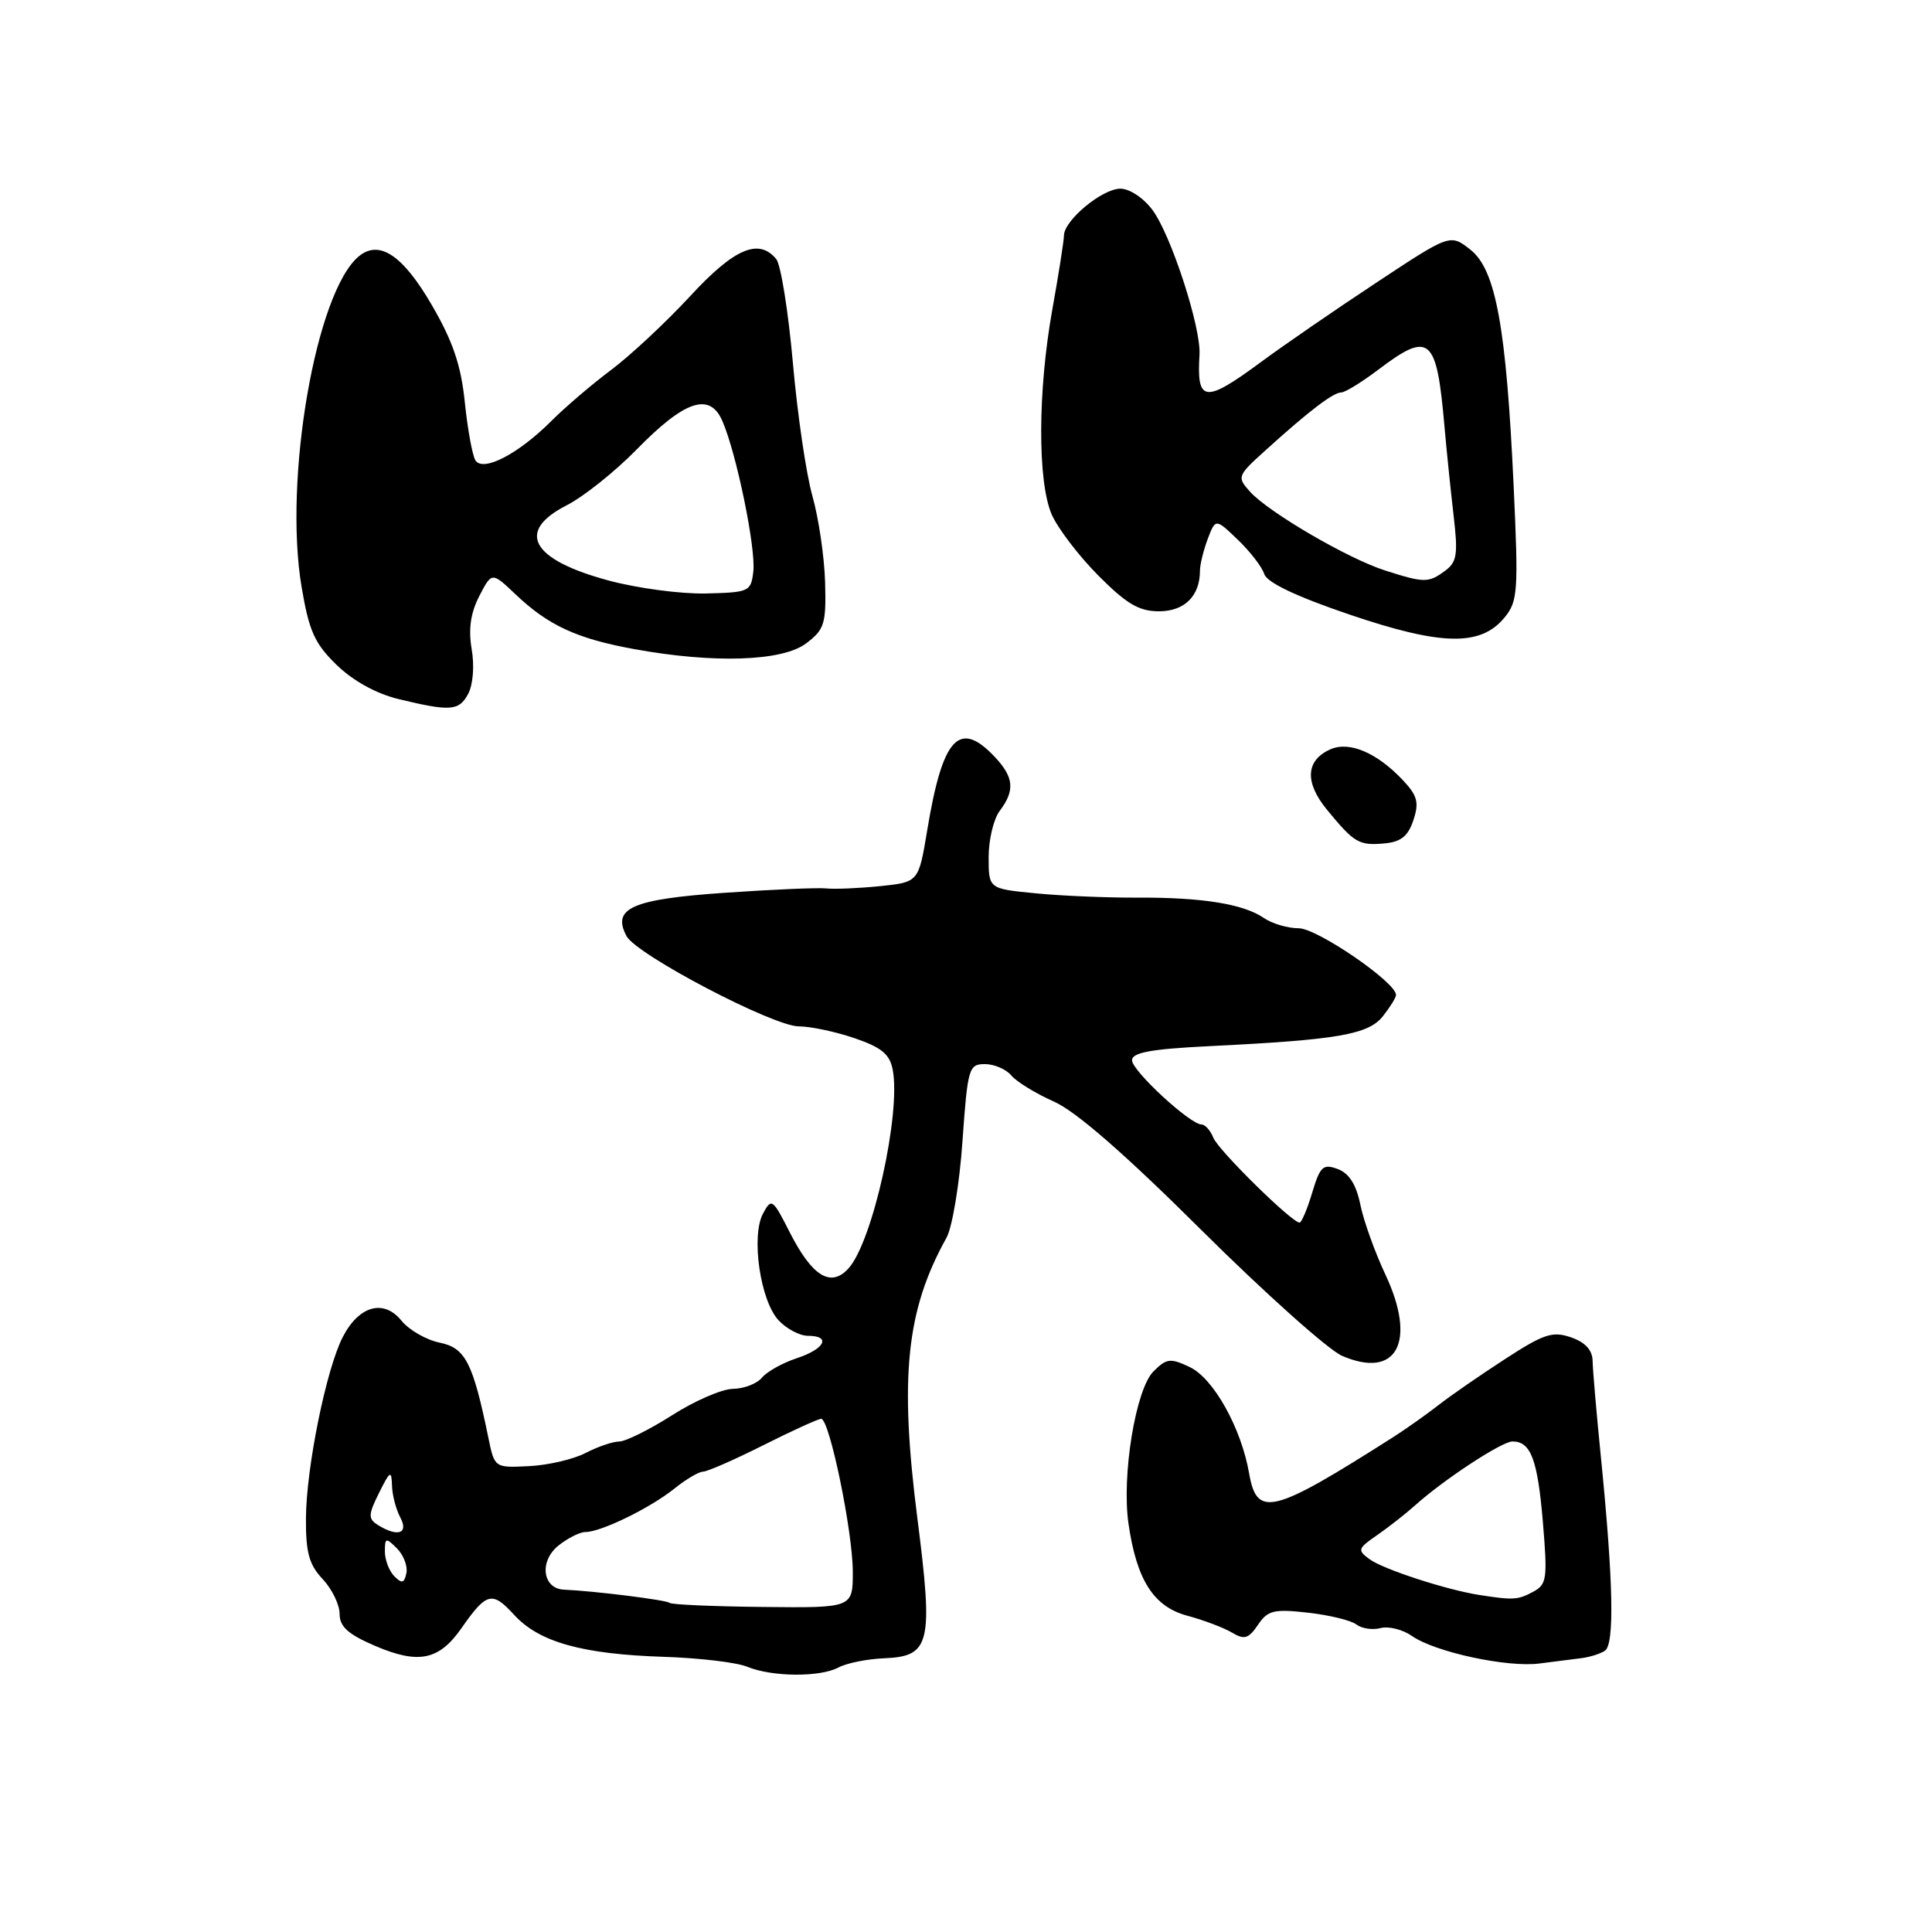<?xml version="1.0" encoding="UTF-8" standalone="no"?>
<!DOCTYPE svg PUBLIC "-//W3C//DTD SVG 1.1//EN" "http://www.w3.org/Graphics/SVG/1.1/DTD/svg11.dtd" >
<svg xmlns="http://www.w3.org/2000/svg" xmlns:xlink="http://www.w3.org/1999/xlink" version="1.1" viewBox="0 0 256 256">
 <g >
 <path fill="currentColor"
d=" M 111.10 220.95 C 112.19 220.37 114.91 219.82 117.16 219.73 C 123.28 219.48 123.68 217.79 121.56 201.21 C 119.16 182.44 120.08 173.59 125.42 164.00 C 126.18 162.62 127.14 156.89 127.53 151.25 C 128.22 141.50 128.37 141.00 130.51 141.00 C 131.74 141.00 133.32 141.68 134.01 142.51 C 134.70 143.34 137.23 144.89 139.64 145.96 C 142.56 147.25 149.07 152.92 159.25 163.05 C 167.64 171.38 176.00 178.85 177.82 179.65 C 185.09 182.80 187.76 177.79 183.57 168.88 C 182.18 165.92 180.68 161.75 180.25 159.61 C 179.70 156.94 178.76 155.46 177.25 154.90 C 175.31 154.18 174.92 154.55 173.87 158.04 C 173.22 160.22 172.46 162.00 172.20 162.00 C 171.17 162.00 161.47 152.45 160.78 150.77 C 160.39 149.79 159.68 149.00 159.21 149.00 C 157.70 149.00 150.00 141.89 150.00 140.49 C 150.00 139.46 152.53 139.00 160.25 138.62 C 177.20 137.79 181.30 137.09 183.23 134.67 C 184.18 133.47 184.97 132.20 184.98 131.84 C 185.03 130.20 174.54 123.00 172.09 123.00 C 170.64 123.00 168.56 122.39 167.47 121.64 C 164.76 119.78 159.31 118.90 150.74 118.94 C 146.76 118.96 140.69 118.71 137.25 118.37 C 131.00 117.77 131.00 117.77 131.00 113.57 C 131.00 111.27 131.66 108.51 132.47 107.44 C 134.51 104.74 134.35 103.00 131.83 100.31 C 127.10 95.29 124.90 97.67 122.86 110.02 C 121.72 116.89 121.72 116.89 116.61 117.42 C 113.80 117.70 110.60 117.84 109.50 117.72 C 108.40 117.60 102.33 117.86 96.00 118.30 C 83.74 119.15 81.04 120.34 83.02 124.04 C 84.34 126.51 102.45 136.00 105.85 136.00 C 107.38 136.00 110.70 136.70 113.22 137.56 C 116.80 138.78 117.90 139.68 118.29 141.75 C 119.40 147.54 115.62 164.55 112.44 168.06 C 110.09 170.66 107.62 169.14 104.64 163.28 C 102.38 158.82 102.22 158.72 101.10 160.81 C 99.50 163.81 100.74 172.35 103.16 174.94 C 104.21 176.07 105.96 177.00 107.04 177.00 C 110.17 177.00 109.31 178.74 105.58 179.97 C 103.70 180.59 101.62 181.75 100.96 182.55 C 100.30 183.35 98.57 184.01 97.13 184.03 C 95.68 184.04 92.05 185.61 89.05 187.53 C 86.05 189.44 82.90 191.00 82.05 191.01 C 81.20 191.01 79.19 191.70 77.59 192.53 C 75.99 193.36 72.62 194.15 70.10 194.27 C 65.53 194.50 65.53 194.50 64.71 190.50 C 62.66 180.54 61.67 178.61 58.27 177.91 C 56.49 177.55 54.21 176.24 53.20 175.00 C 50.85 172.10 47.57 173.00 45.43 177.14 C 43.24 181.36 40.58 194.44 40.54 201.17 C 40.51 205.71 40.95 207.32 42.75 209.23 C 43.99 210.55 45.00 212.63 45.00 213.85 C 45.00 215.54 46.12 216.55 49.71 218.09 C 55.46 220.55 58.17 220.00 61.14 215.75 C 64.47 210.98 65.21 210.79 68.12 213.97 C 71.43 217.59 77.13 219.19 88.00 219.54 C 92.67 219.69 97.62 220.28 99.00 220.85 C 102.31 222.21 108.65 222.26 111.10 220.95 Z  M 209.50 219.72 C 210.60 219.59 212.02 219.15 212.65 218.74 C 213.95 217.91 213.78 209.58 212.12 193.00 C 211.54 187.22 211.05 181.53 211.03 180.35 C 211.01 178.90 210.07 177.87 208.18 177.21 C 205.73 176.36 204.58 176.73 199.43 180.08 C 196.17 182.19 192.18 184.95 190.57 186.21 C 188.95 187.47 186.25 189.38 184.57 190.45 C 168.58 200.63 166.55 201.14 165.52 195.25 C 164.47 189.21 160.80 182.64 157.64 181.14 C 155.07 179.92 154.57 179.99 152.84 181.72 C 150.48 184.07 148.61 195.52 149.53 201.89 C 150.61 209.37 152.86 212.89 157.32 214.09 C 159.49 214.67 162.15 215.68 163.23 216.32 C 164.88 217.31 165.43 217.15 166.68 215.31 C 167.99 213.37 168.78 213.18 173.33 213.69 C 176.18 214.01 179.06 214.72 179.74 215.26 C 180.43 215.79 181.86 216.01 182.93 215.73 C 184.00 215.45 185.87 215.92 187.10 216.78 C 190.14 218.91 199.73 220.98 204.00 220.42 C 205.93 220.17 208.40 219.86 209.50 219.72 Z  M 187.28 108.68 C 188.06 106.34 187.82 105.44 185.91 103.40 C 182.47 99.74 178.79 98.17 176.28 99.29 C 173.01 100.75 172.85 103.65 175.82 107.28 C 179.44 111.69 180.07 112.06 183.42 111.76 C 185.63 111.56 186.57 110.81 187.28 108.68 Z  M 62.04 91.93 C 62.68 90.73 62.88 88.22 62.50 86.02 C 62.05 83.34 62.36 81.21 63.51 78.98 C 65.17 75.77 65.17 75.77 68.33 78.77 C 72.67 82.89 76.46 84.63 84.04 86.01 C 94.62 87.94 103.68 87.63 106.82 85.25 C 109.25 83.41 109.48 82.67 109.33 77.14 C 109.23 73.79 108.48 68.67 107.66 65.77 C 106.83 62.87 105.66 54.91 105.06 48.07 C 104.45 41.24 103.46 35.05 102.85 34.32 C 100.53 31.52 97.29 32.91 91.44 39.25 C 88.26 42.69 83.56 47.08 81.00 49.00 C 78.43 50.92 74.86 53.98 73.06 55.78 C 68.69 60.16 63.99 62.60 62.99 60.99 C 62.59 60.33 61.96 56.87 61.59 53.30 C 61.09 48.40 60.01 45.22 57.21 40.41 C 53.38 33.81 50.25 31.72 47.54 33.97 C 41.85 38.69 37.56 63.51 39.96 77.76 C 40.95 83.63 41.69 85.28 44.62 88.12 C 46.80 90.23 49.87 91.92 52.80 92.63 C 59.72 94.30 60.82 94.21 62.04 91.93 Z  M 199.37 81.81 C 201.12 79.68 201.21 78.33 200.57 64.50 C 199.59 43.31 198.20 35.72 194.83 33.08 C 192.16 30.98 192.16 30.98 182.33 37.48 C 176.92 41.05 170.05 45.78 167.06 47.99 C 159.62 53.48 158.55 53.35 158.94 47.00 C 159.16 43.41 155.19 31.18 152.72 27.84 C 151.54 26.24 149.68 25.00 148.46 25.00 C 146.05 25.00 141.01 29.18 140.98 31.20 C 140.97 31.92 140.28 36.33 139.44 41.00 C 137.50 51.82 137.47 63.83 139.36 68.18 C 140.16 70.00 142.93 73.64 145.52 76.25 C 149.28 80.03 150.92 81.00 153.58 81.00 C 156.95 81.00 159.00 78.97 159.00 75.63 C 159.00 74.81 159.47 72.91 160.03 71.41 C 161.07 68.69 161.07 68.69 164.02 71.52 C 165.65 73.08 167.22 75.12 167.52 76.06 C 167.88 77.19 171.75 79.03 178.78 81.42 C 191.02 85.58 196.21 85.68 199.37 81.81 Z  M 88.73 212.39 C 88.35 212.01 78.72 210.81 74.75 210.64 C 71.89 210.53 71.41 206.89 73.98 204.81 C 75.21 203.82 76.83 203.00 77.58 203.00 C 79.64 203.00 86.15 199.82 89.33 197.27 C 90.88 196.02 92.61 195.00 93.16 195.00 C 93.71 195.00 97.30 193.43 101.14 191.50 C 104.97 189.57 108.43 188.00 108.81 188.00 C 109.91 188.00 113.00 202.96 113.00 208.28 C 113.00 213.06 113.00 213.06 101.07 212.93 C 94.51 212.86 88.95 212.62 88.73 212.39 Z  M 52.25 208.86 C 51.56 208.17 51.00 206.69 51.00 205.59 C 51.00 203.74 51.13 203.71 52.60 205.17 C 53.47 206.05 54.04 207.52 53.85 208.44 C 53.57 209.79 53.25 209.87 52.25 208.86 Z  M 50.04 202.05 C 48.77 201.24 48.79 200.69 50.23 197.81 C 51.68 194.88 51.88 194.77 51.94 196.82 C 51.97 198.09 52.47 200.00 53.04 201.07 C 54.19 203.22 52.68 203.71 50.04 202.05 Z  M 196.00 211.34 C 191.66 210.66 183.29 207.94 181.47 206.60 C 179.83 205.41 179.91 205.18 182.48 203.41 C 184.00 202.36 186.24 200.60 187.47 199.50 C 191.28 196.07 199.00 191.00 200.41 191.00 C 202.84 191.00 203.74 193.38 204.44 201.68 C 205.07 209.22 204.97 209.95 203.13 210.93 C 201.11 212.01 200.53 212.04 196.00 211.34 Z  M 80.64 76.92 C 70.39 74.16 68.30 70.42 75.08 66.96 C 77.33 65.81 81.49 62.49 84.33 59.59 C 90.74 53.03 94.05 51.93 95.72 55.79 C 97.59 60.08 100.17 72.64 99.82 75.71 C 99.51 78.40 99.29 78.50 93.50 78.64 C 90.20 78.71 84.41 77.94 80.64 76.92 Z  M 183.50 75.58 C 178.59 74.01 168.13 67.90 165.65 65.17 C 163.87 63.19 163.91 63.07 167.83 59.54 C 173.49 54.42 176.67 52.00 177.73 52.00 C 178.23 52.00 180.41 50.66 182.57 49.03 C 189.46 43.81 190.36 44.58 191.40 56.50 C 191.69 59.80 192.24 65.15 192.62 68.40 C 193.21 73.47 193.05 74.49 191.46 75.65 C 189.27 77.26 188.70 77.25 183.50 75.58 Z "/>
</g>
</svg>